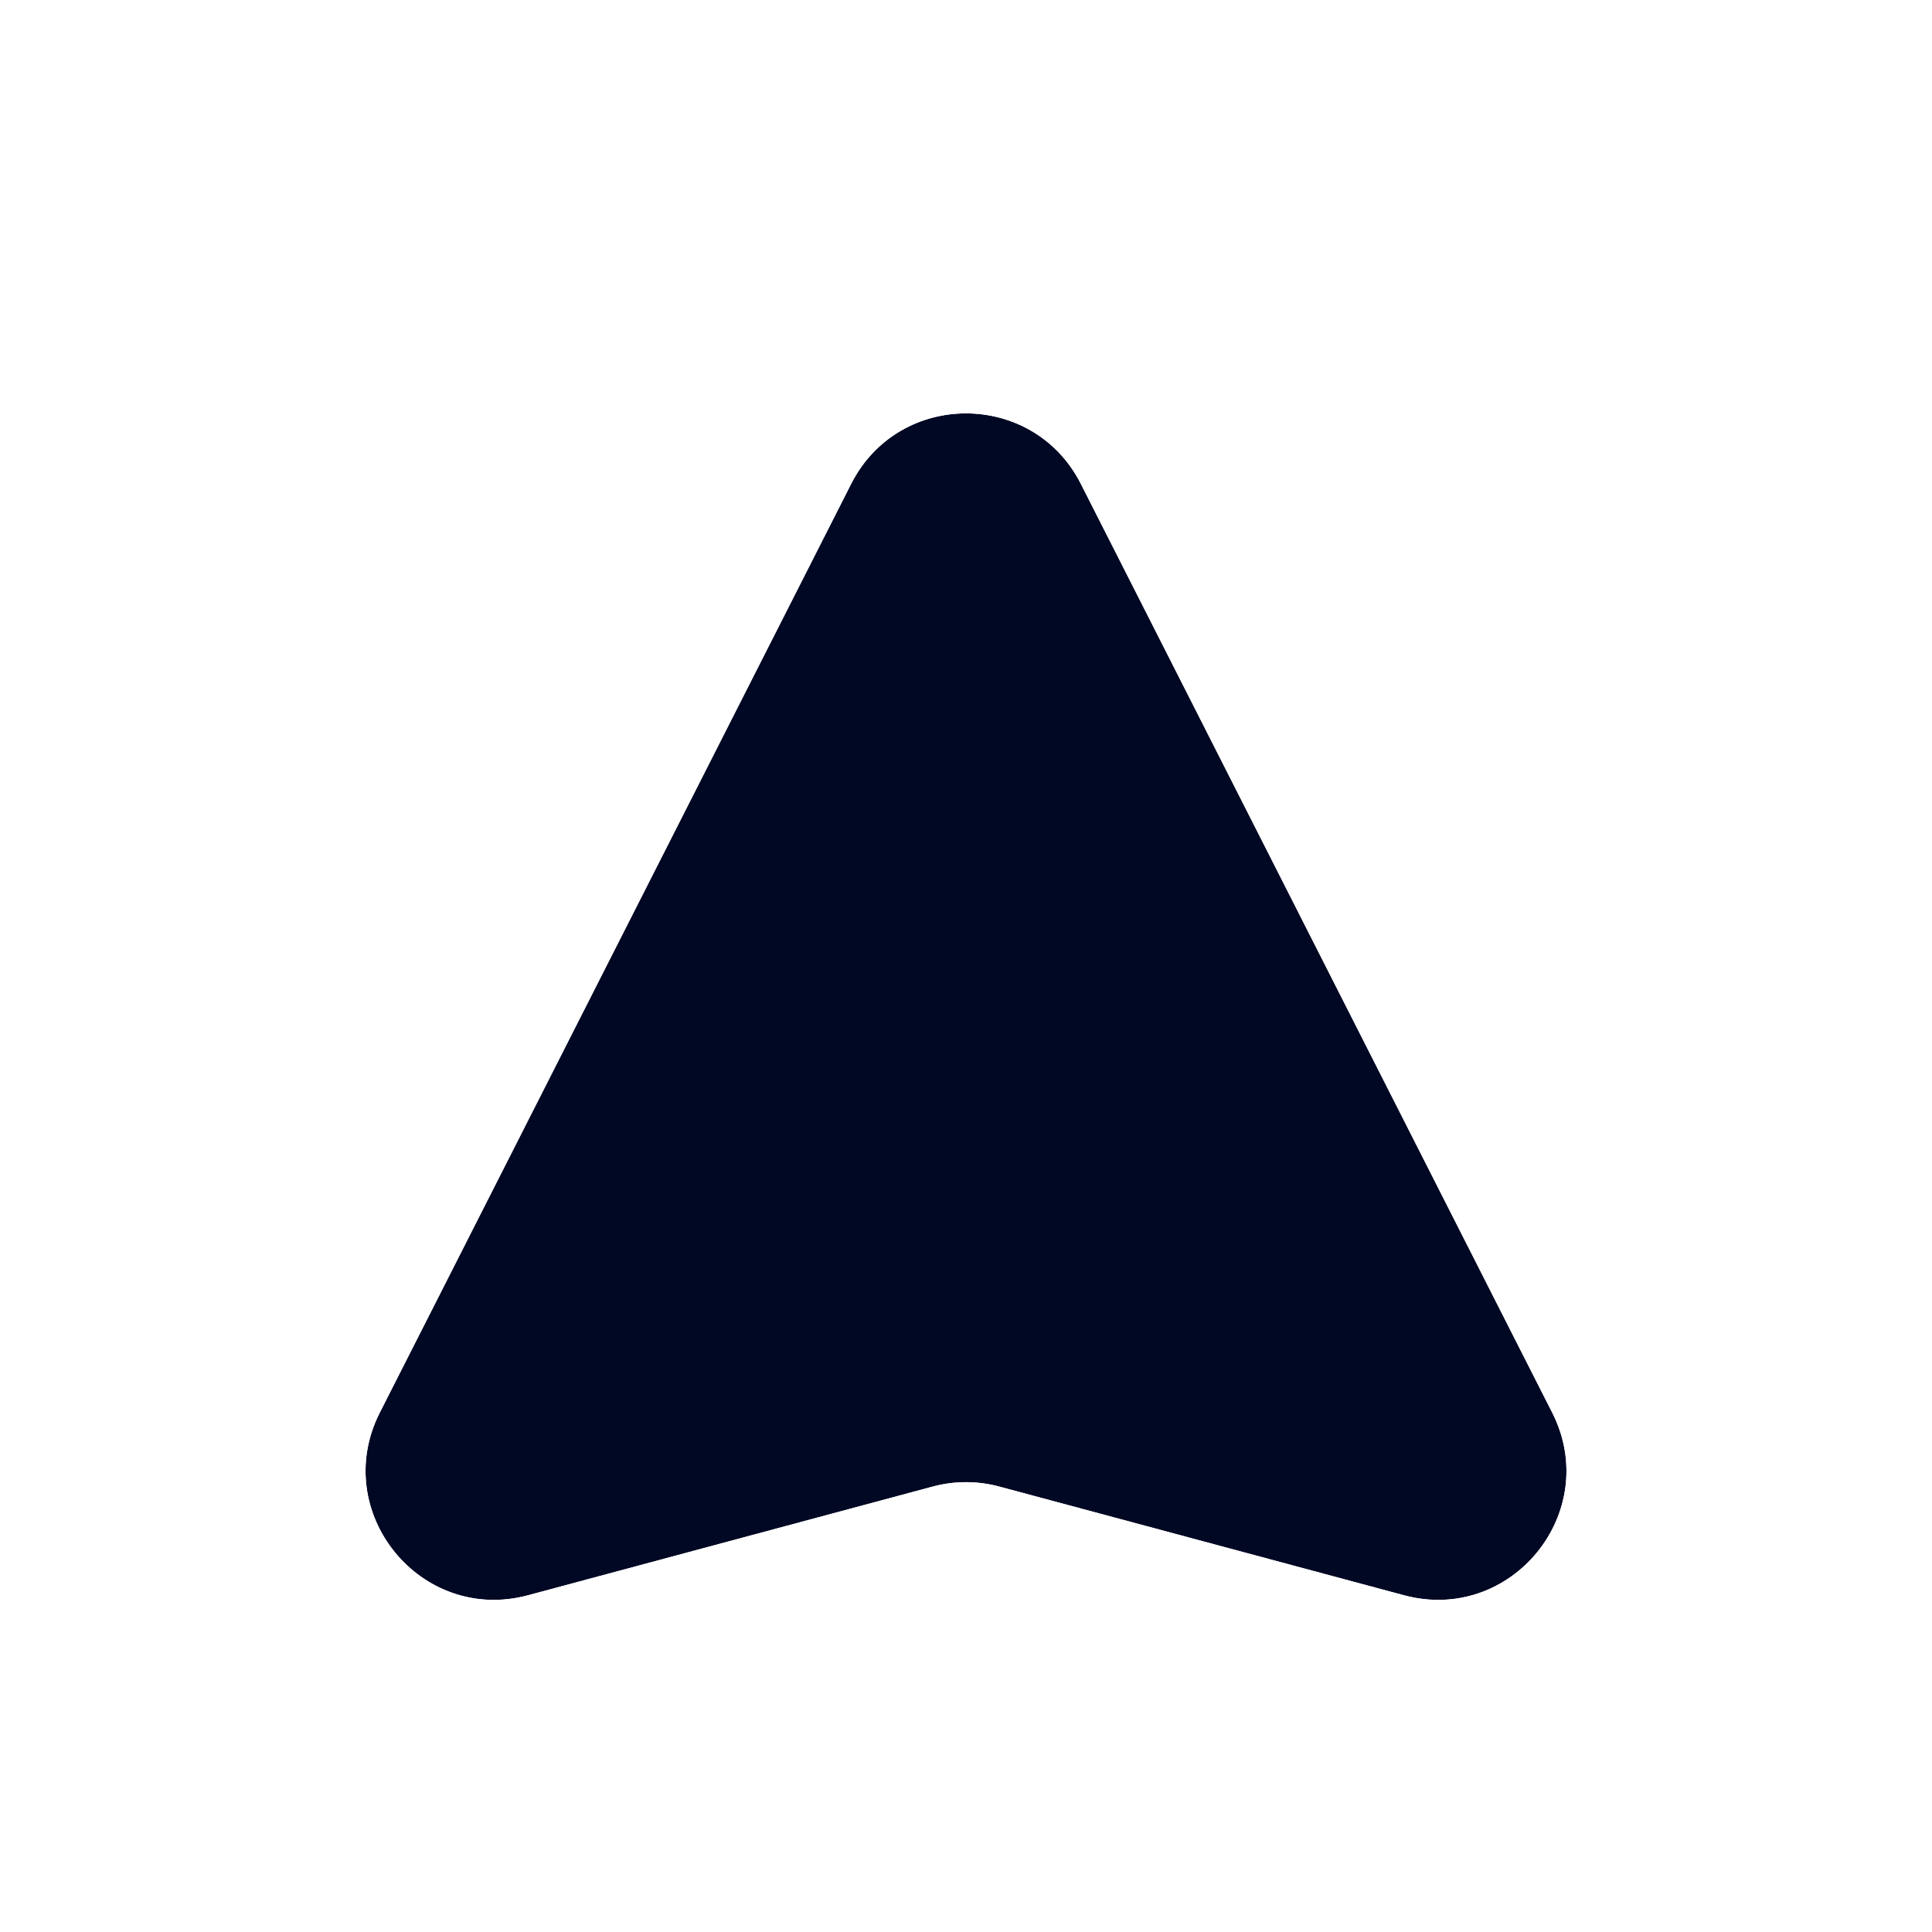 <svg width="30" height="30" viewBox="0 0 30 30" fill="none" xmlns="http://www.w3.org/2000/svg">
<g filter="url(#filter0_d_330_4150)">
<path d="M13.217 3.514C13.957 2.054 16.043 2.054 16.784 3.514L24.102 17.934C24.885 19.477 23.471 21.22 21.8 20.771L15.519 19.084C15.179 18.992 14.821 18.992 14.481 19.084L8.2 20.771C6.529 21.22 5.115 19.477 5.898 17.934L13.217 3.514Z" fill="#000824"/>
</g>
<g filter="url(#filter1_d_330_4150)">
<path fill-rule="evenodd" clip-rule="evenodd" d="M17.675 3.061L24.994 17.481C26.169 19.797 24.048 22.41 21.54 21.736L15.259 20.049C15.089 20.004 14.911 20.004 14.741 20.049L8.46 21.736C5.952 22.41 3.831 19.797 5.006 17.481L12.325 3.061C13.436 0.872 16.564 0.872 17.675 3.061ZM16.783 3.514C16.043 2.054 13.957 2.054 13.216 3.514L5.898 17.934C5.115 19.477 6.529 21.22 8.2 20.771L14.481 19.084C14.821 18.992 15.179 18.992 15.519 19.084L21.8 20.771C23.471 21.22 24.885 19.477 24.102 17.934L16.783 3.514Z" fill="white"/>
</g>
<defs>
<filter id="filter0_d_330_4150" x="1.676" y="2.419" width="26.648" height="26.423" filterUnits="userSpaceOnUse" color-interpolation-filters="sRGB">
<feFlood flood-opacity="0" result="BackgroundImageFix"/>
<feColorMatrix in="SourceAlpha" type="matrix" values="0 0 0 0 0 0 0 0 0 0 0 0 0 0 0 0 0 0 127 0" result="hardAlpha"/>
<feOffset dy="4"/>
<feGaussianBlur stdDeviation="2"/>
<feComposite in2="hardAlpha" operator="out"/>
<feColorMatrix type="matrix" values="0 0 0 0 0.103 0 0 0 0 0.139 0 0 0 0 0.234 0 0 0 0.35 0"/>
<feBlend mode="normal" in2="BackgroundImageFix" result="effect1_dropShadow_330_4150"/>
<feBlend mode="normal" in="SourceGraphic" in2="effect1_dropShadow_330_4150" result="shape"/>
</filter>
<filter id="filter1_d_330_4150" x="0.673" y="1.419" width="28.653" height="28.425" filterUnits="userSpaceOnUse" color-interpolation-filters="sRGB">
<feFlood flood-opacity="0" result="BackgroundImageFix"/>
<feColorMatrix in="SourceAlpha" type="matrix" values="0 0 0 0 0 0 0 0 0 0 0 0 0 0 0 0 0 0 127 0" result="hardAlpha"/>
<feOffset dy="4"/>
<feGaussianBlur stdDeviation="2"/>
<feComposite in2="hardAlpha" operator="out"/>
<feColorMatrix type="matrix" values="0 0 0 0 0.103 0 0 0 0 0.139 0 0 0 0 0.234 0 0 0 0.35 0"/>
<feBlend mode="normal" in2="BackgroundImageFix" result="effect1_dropShadow_330_4150"/>
<feBlend mode="normal" in="SourceGraphic" in2="effect1_dropShadow_330_4150" result="shape"/>
</filter>
</defs>
</svg>
